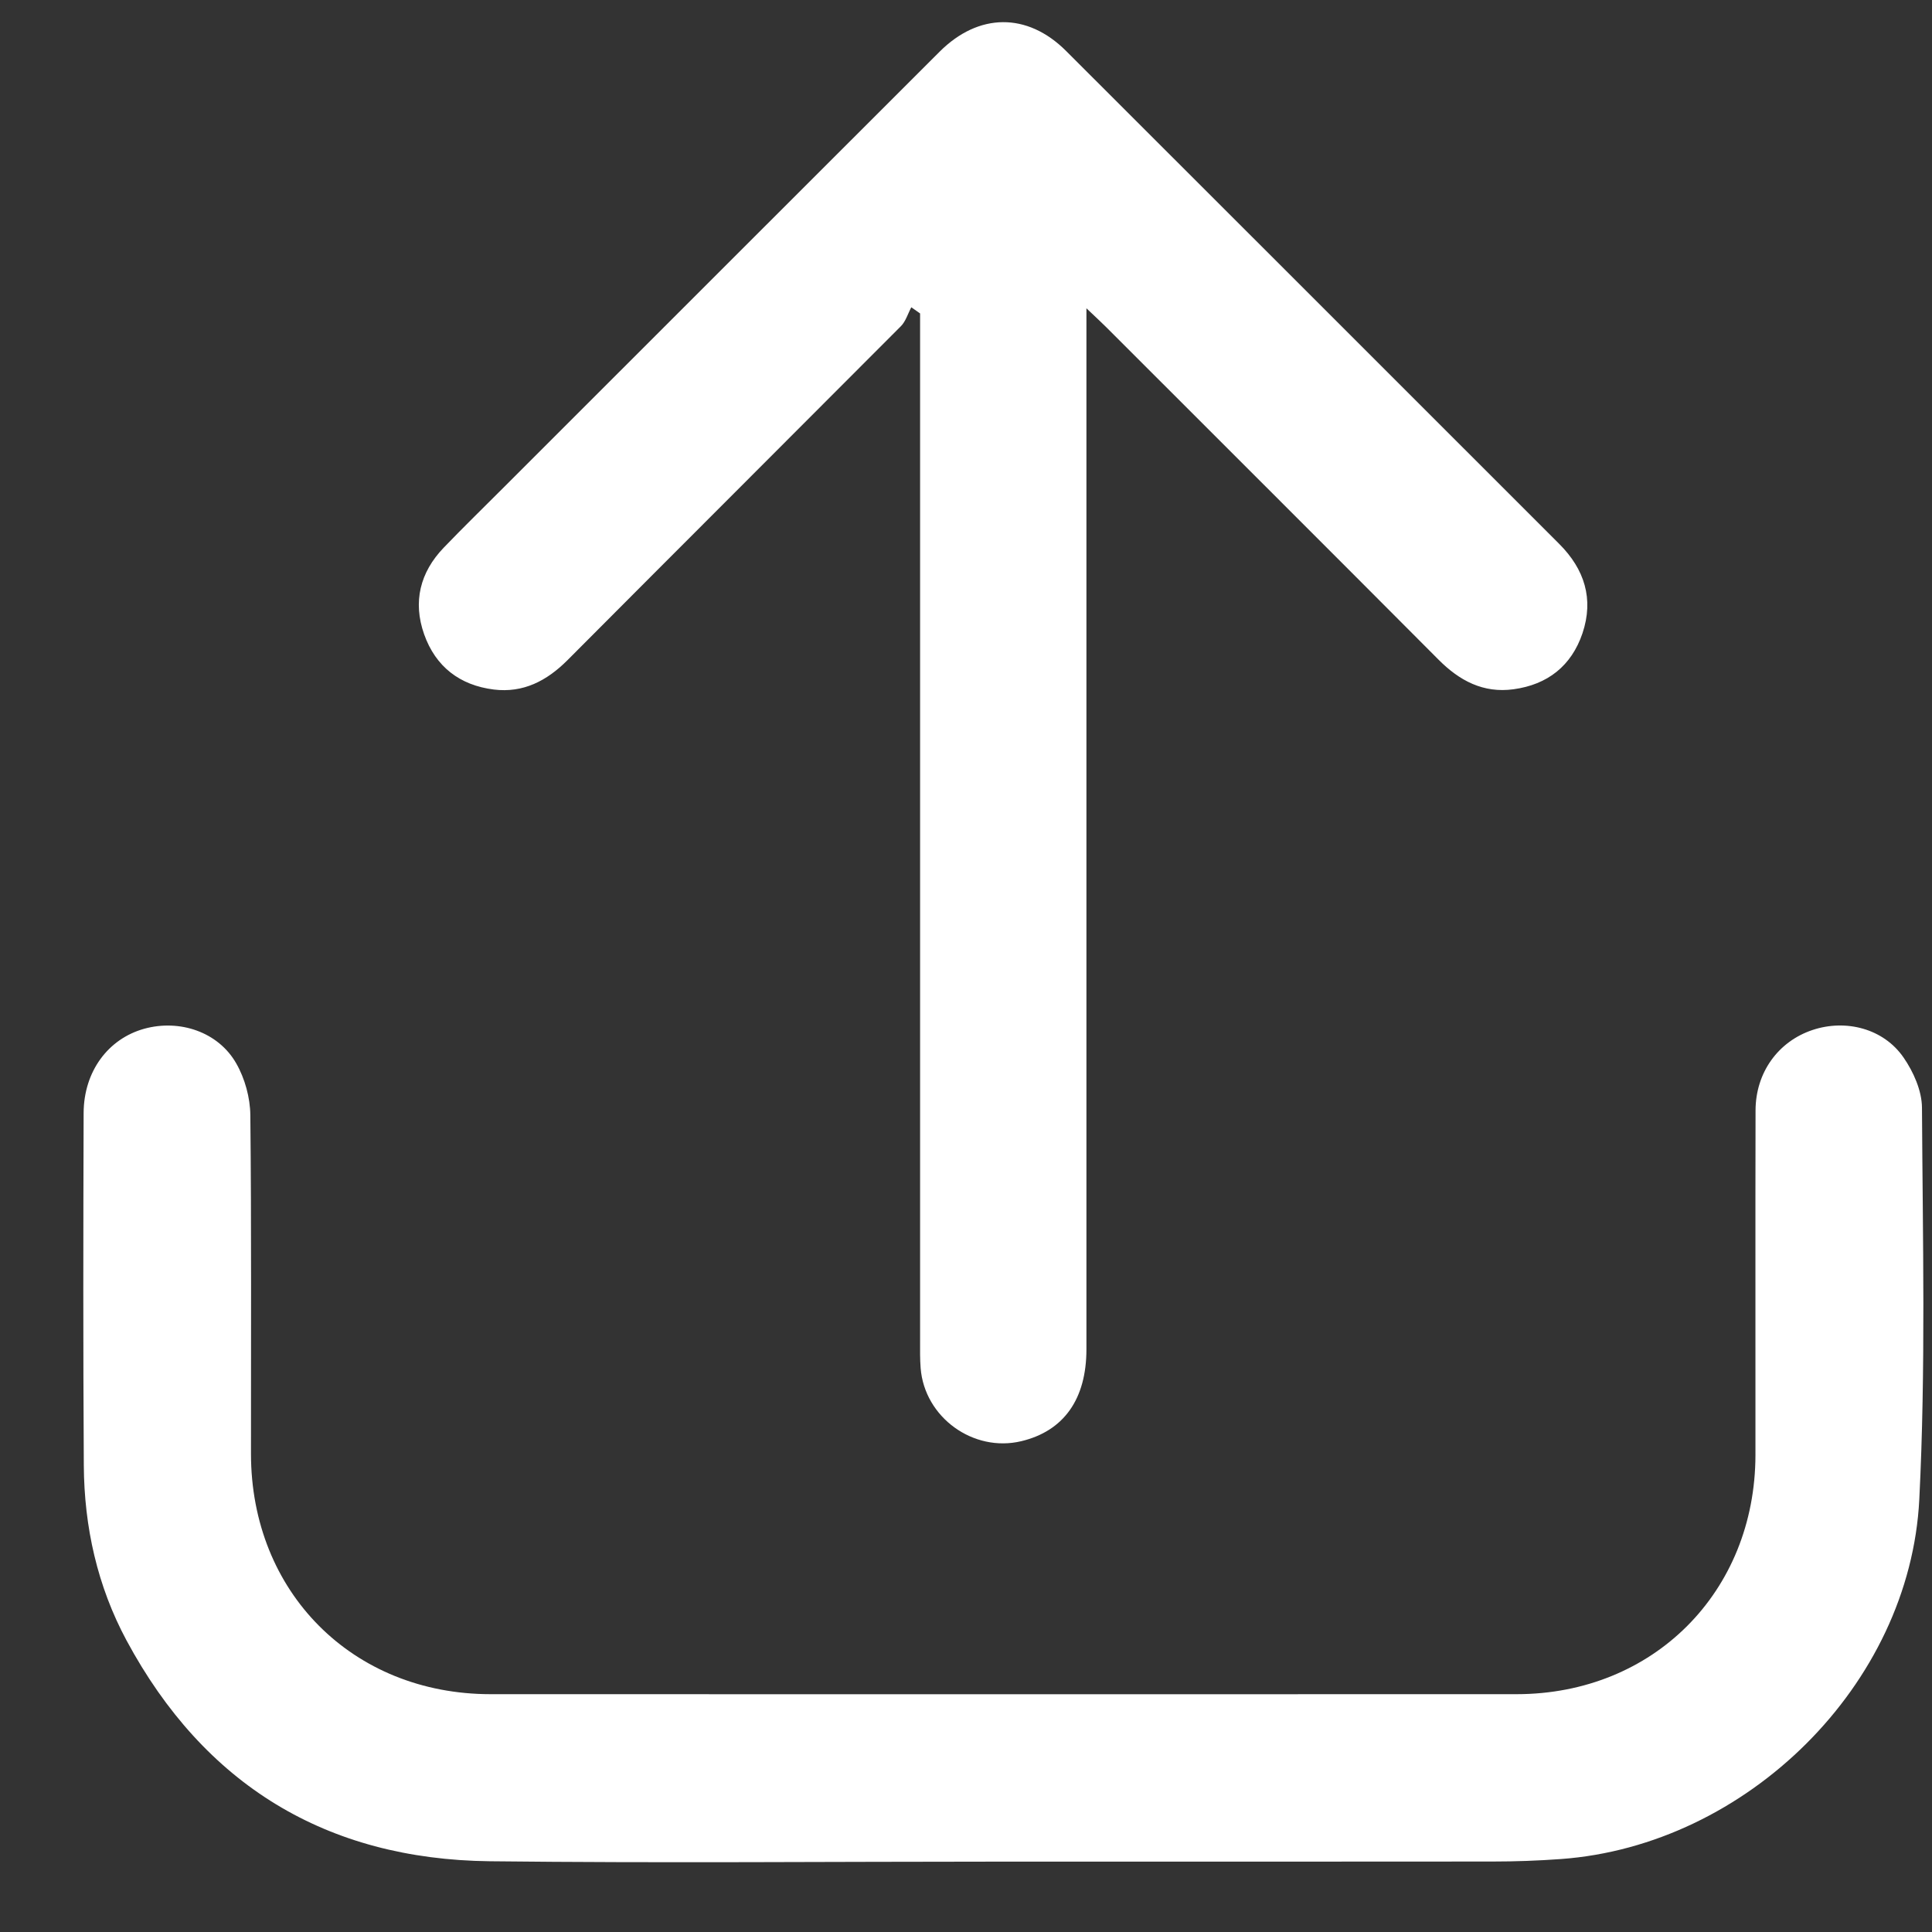 <svg width="21" height="21" viewBox="0 0 21 21" fill="none" xmlns="http://www.w3.org/2000/svg">
<rect x="0" y="0" width="21" height="21" fill="#333333" stroke="none"/>
<path d="M10.9 20.235C9.041 20.235 7.182 20.252 5.323 20.231C3.546 20.21 2.22 19.4 1.376 17.832C1.058 17.241 0.915 16.597 0.911 15.928C0.903 14.651 0.905 13.374 0.909 12.097C0.911 11.646 1.175 11.291 1.568 11.182C1.952 11.076 2.373 11.216 2.568 11.559C2.662 11.723 2.719 11.932 2.721 12.12C2.734 13.348 2.727 14.575 2.728 15.803C2.729 17.306 3.832 18.414 5.331 18.415C9.049 18.416 12.767 18.416 16.485 18.415C17.971 18.414 19.078 17.305 19.081 15.816C19.082 14.568 19.079 13.319 19.082 12.07C19.083 11.657 19.329 11.319 19.703 11.195C20.065 11.075 20.474 11.18 20.691 11.495C20.799 11.651 20.89 11.857 20.891 12.04C20.899 13.459 20.933 14.88 20.862 16.296C20.761 18.316 18.982 20.061 16.966 20.207C16.719 20.225 16.47 20.234 16.222 20.234C14.448 20.236 12.674 20.235 10.9 20.235Z" fill="white"/>
<path d="M9.905 3.341C9.868 3.41 9.845 3.493 9.792 3.546C8.585 4.757 7.374 5.965 6.167 7.177C5.943 7.401 5.687 7.534 5.368 7.495C4.998 7.449 4.735 7.247 4.61 6.894C4.486 6.542 4.565 6.221 4.824 5.952C5.04 5.727 5.264 5.51 5.485 5.288C7.061 3.713 8.636 2.137 10.213 0.562C10.637 0.138 11.166 0.133 11.587 0.553C13.375 2.338 15.161 4.126 16.948 5.912C17.223 6.187 17.326 6.51 17.201 6.883C17.081 7.238 16.821 7.442 16.451 7.492C16.123 7.537 15.863 7.399 15.635 7.169C14.433 5.962 13.227 4.759 12.023 3.555C11.968 3.5 11.911 3.448 11.809 3.351V3.638C11.809 7.314 11.809 10.99 11.809 14.666C11.809 15.209 11.562 15.555 11.101 15.665C10.58 15.79 10.049 15.406 10.007 14.871C9.999 14.772 10.001 14.673 10.001 14.573C10.001 10.932 10.001 7.292 10.001 3.651V3.407C9.969 3.385 9.938 3.363 9.907 3.341H9.905Z" fill="white"/>
</svg>
